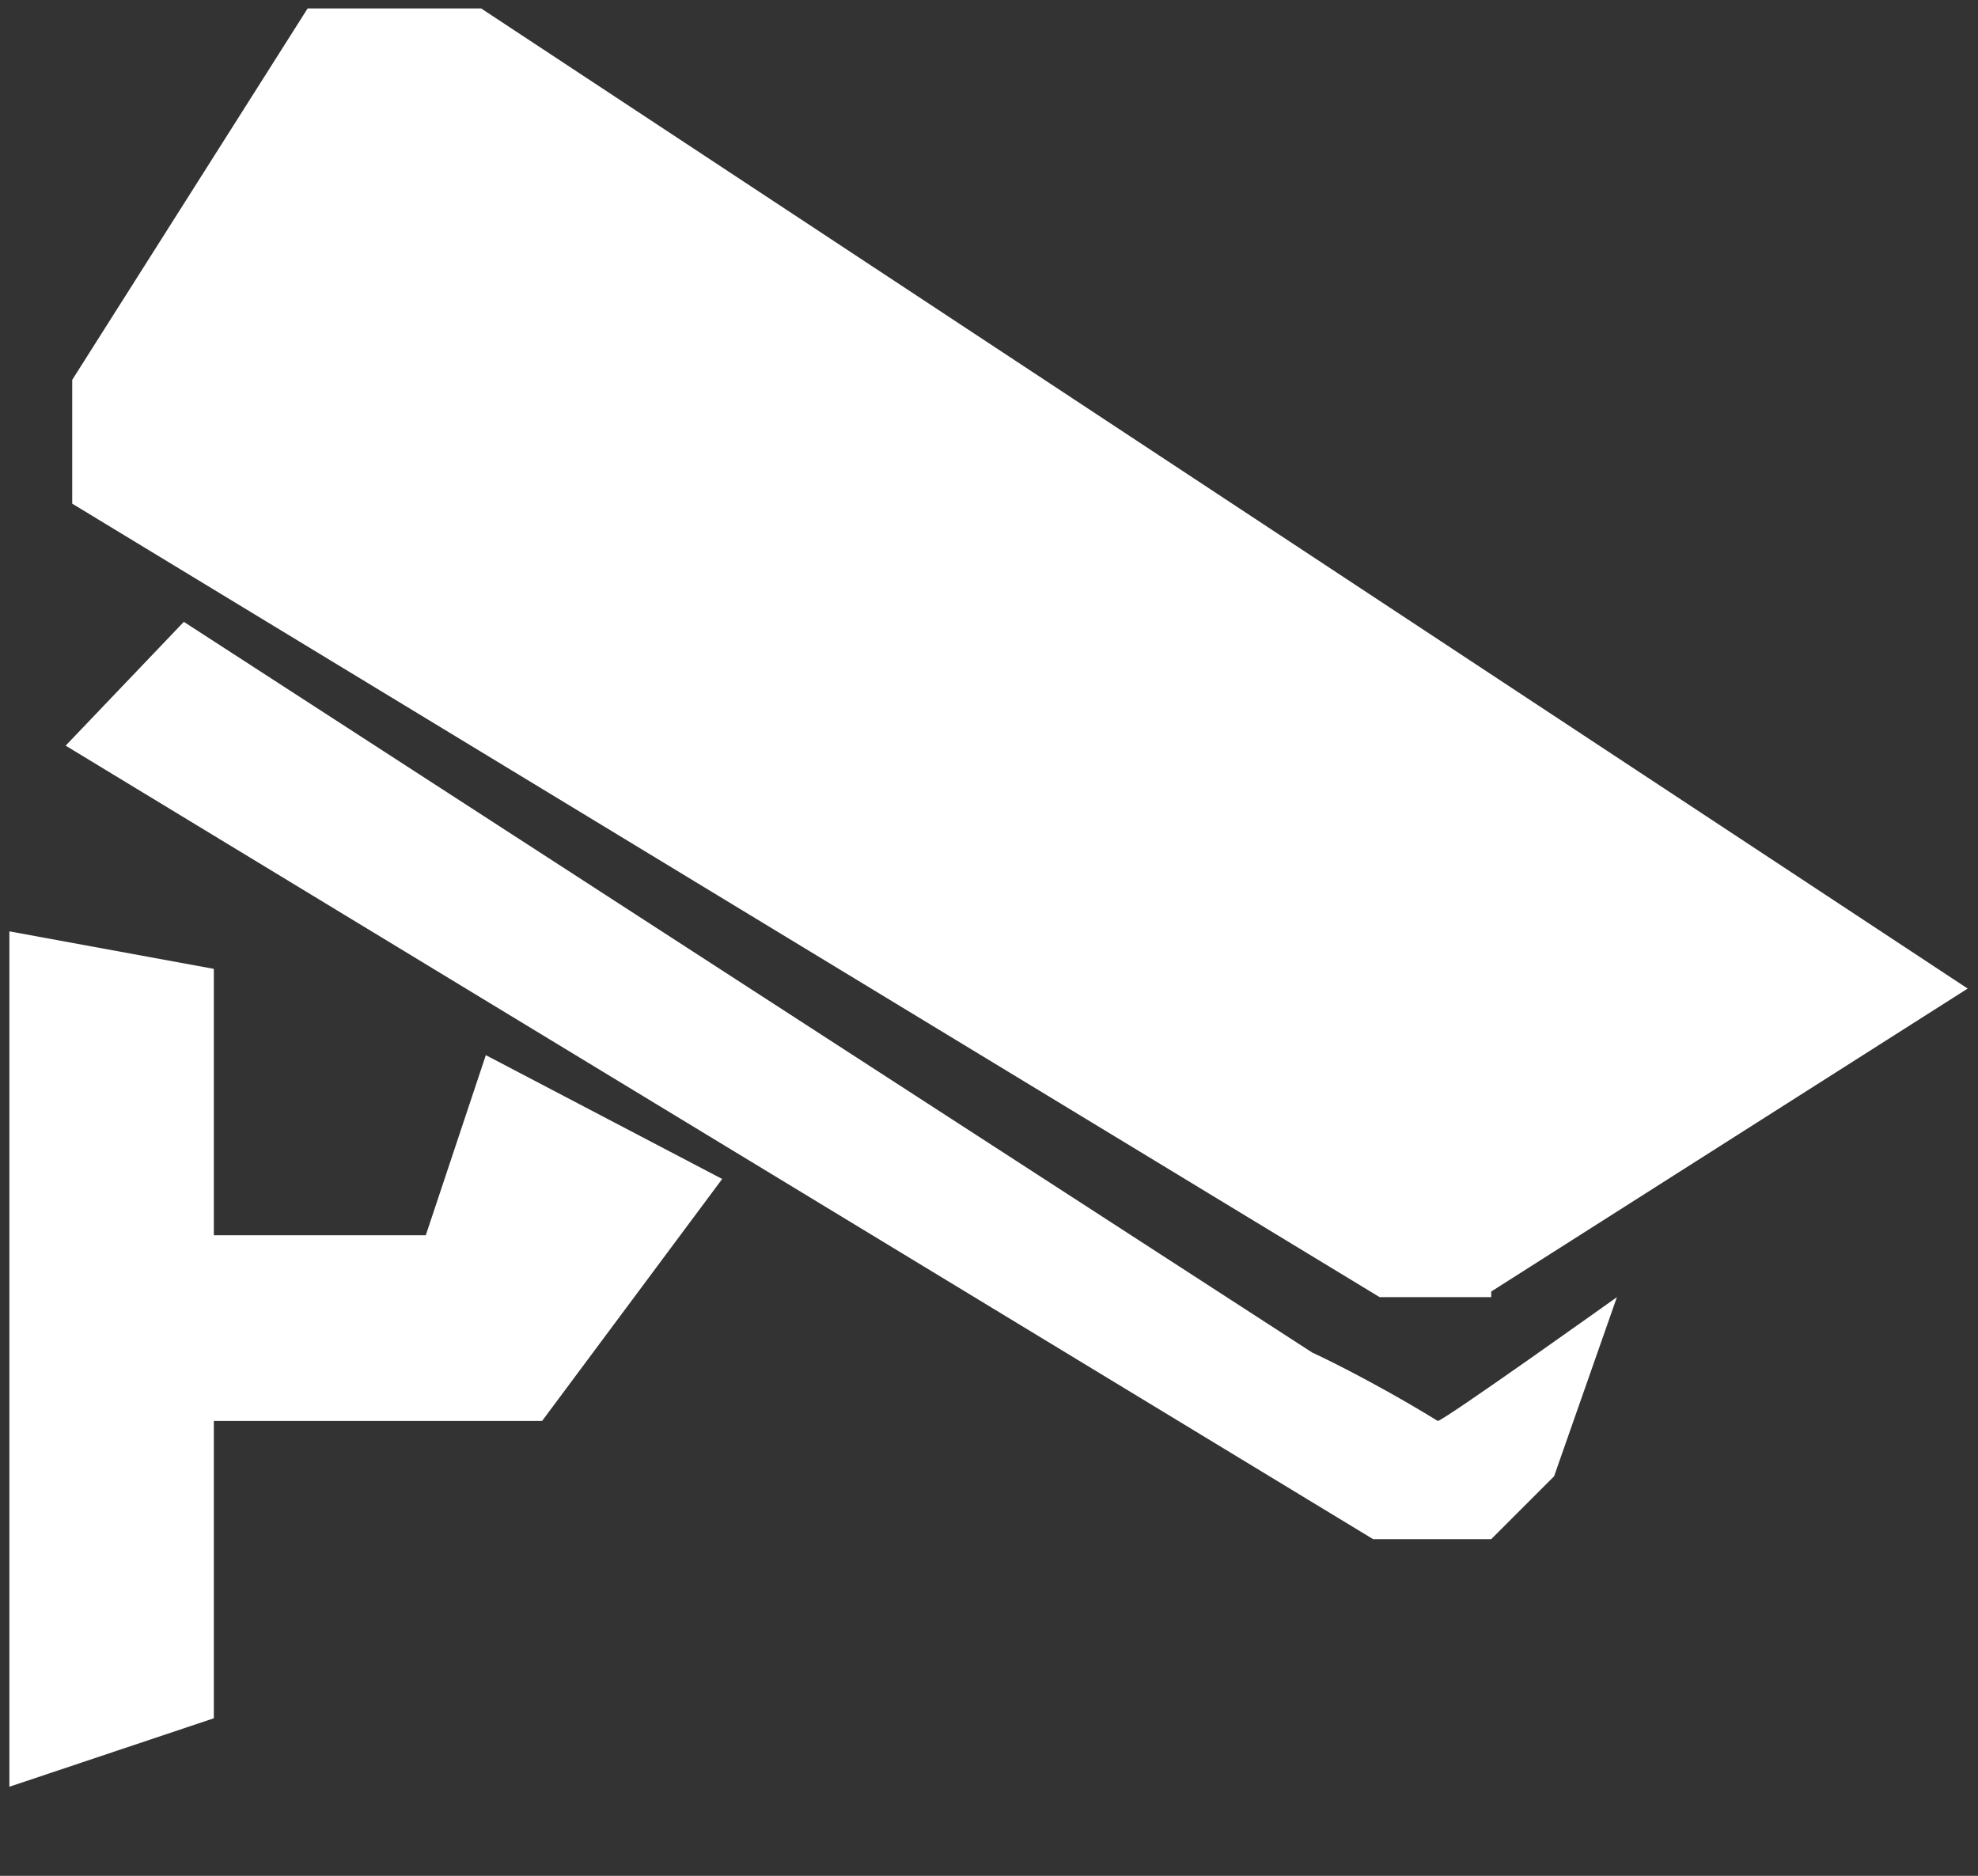 <?xml version="1.0" encoding="utf-8"?>
<!-- Generator: Adobe Illustrator 22.1.0, SVG Export Plug-In . SVG Version: 6.00 Build 0)  -->
<svg version="1.1" id="图层_1" xmlns="http://www.w3.org/2000/svg" xmlns:xlink="http://www.w3.org/1999/xlink" x="0px" y="0px"
	 viewBox="0 0 210.9 200" style="enable-background:new 0 0 210.9 200;" xml:space="preserve">
<rect x="0" y="0" width="210.9" height="200" fill="#333333" stroke="none"/>
<style type="text/css">
	.st0{fill:#FFFFFF;}
</style>
<path class="st0" d="M45.4,131.7H22.8v-28.4l-21.8-4v91.2l21.8-7.3v-31.7h35L77,125.7l-25.2-13.2L45.4,131.7L45.4,131.7z M159,137.7
	l50.8-32.3L51.3,0.9H32.8L7.7,40.5v13.2l139.4,84.6h11.9L159,137.7L159,137.7z M139.9,144.2L19.6,66.3L7,79.5l139.4,84.6H159
	l6.7-6.7l6.7-19.1c0,0-18.5,13.2-19.1,13.2C145.8,146.9,139.9,144.2,139.9,144.2L139.9,144.2z"/>
</svg>
